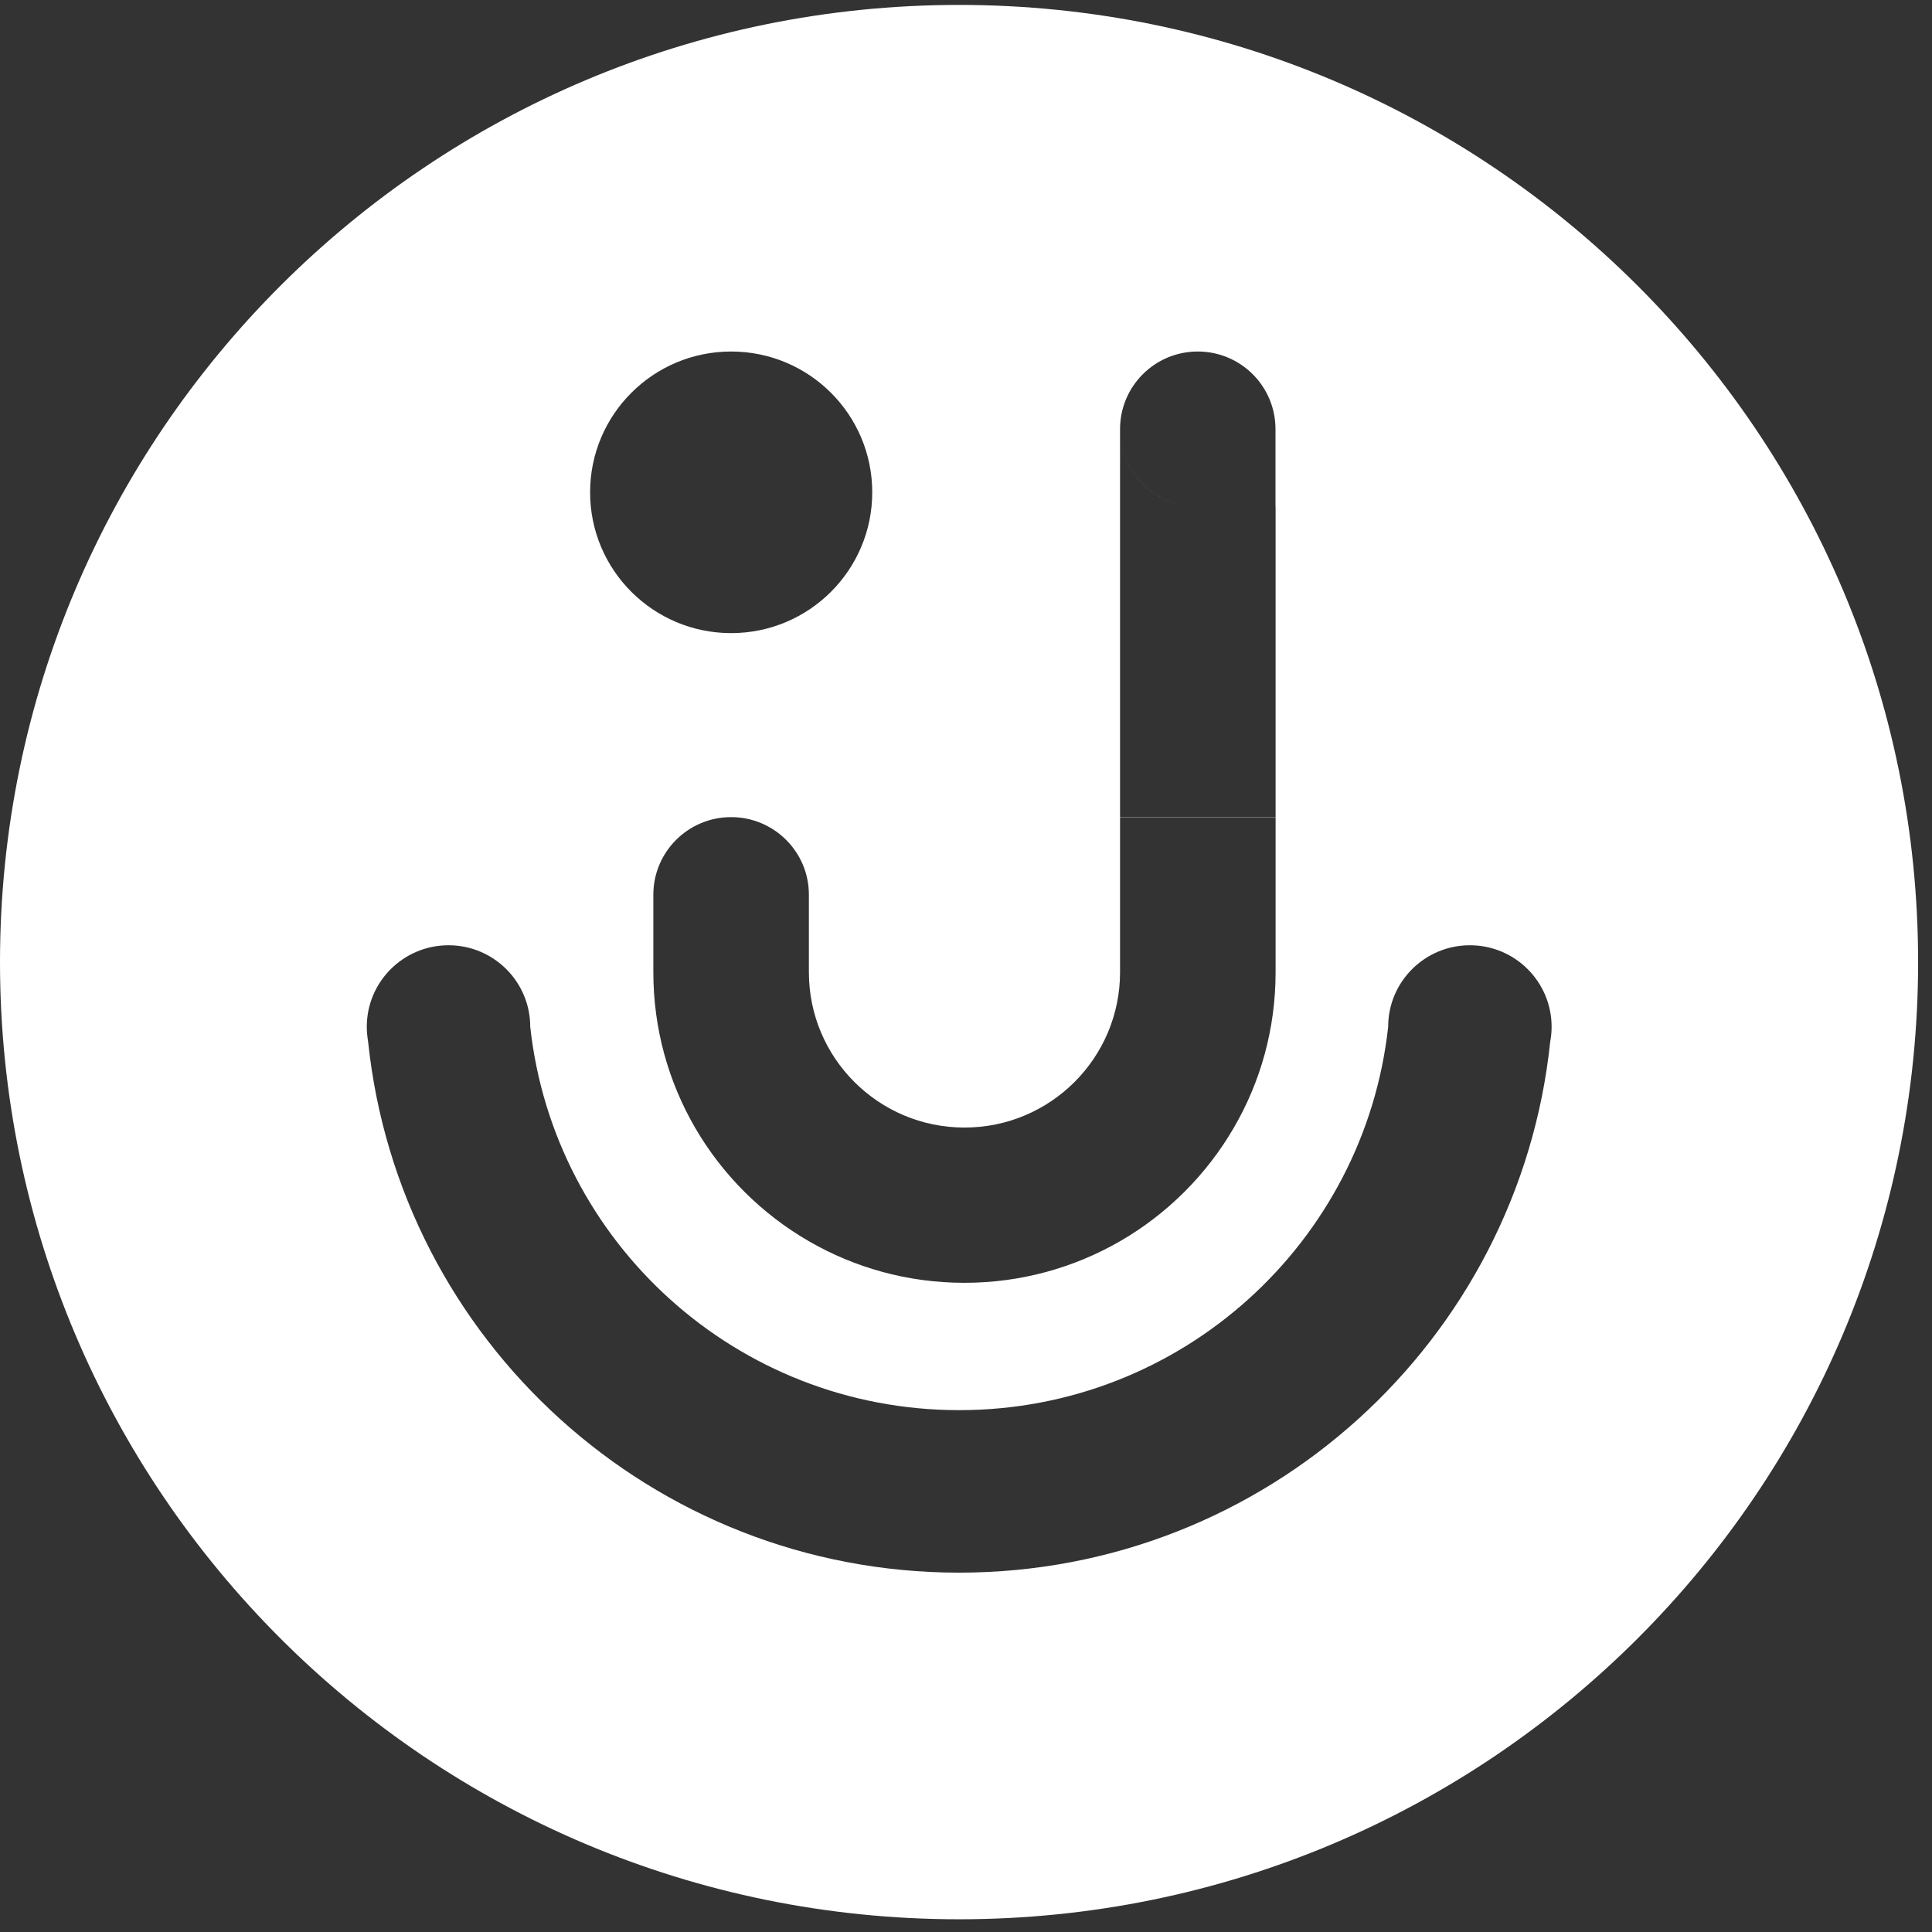 <svg width="53" height="53" viewBox="0 0 53 53" fill="none" xmlns="http://www.w3.org/2000/svg">
<rect x="0" y="0" width="53" height="53" fill="#333333" stroke="none"/>
<path fill-rule="evenodd" clip-rule="evenodd" d="M26.309 0.135C40.839 0.135 52.619 11.892 52.619 26.393C52.619 40.894 40.839 52.651 26.309 52.651C11.78 52.651 0 40.894 0 26.393C0 11.892 11.78 0.135 26.309 0.135ZM26.309 38.684C20.212 38.684 15.193 34.084 14.546 28.169C14.546 26.933 13.543 25.931 12.304 25.931C11.066 25.931 10.062 26.933 10.062 28.169C10.062 28.308 10.077 28.445 10.099 28.58C10.954 36.763 17.886 43.142 26.312 43.142C34.738 43.142 41.671 36.763 42.526 28.58C42.551 28.448 42.565 28.311 42.565 28.169C42.565 26.933 41.562 25.931 40.323 25.931C39.084 25.931 38.081 26.933 38.081 28.169C37.434 34.081 32.415 38.684 26.318 38.684H26.309ZM20.058 17.368C22.196 17.368 23.928 15.637 23.928 13.506C23.928 11.372 22.196 9.643 20.058 9.643C17.92 9.643 16.188 11.372 16.188 13.506C16.188 15.639 17.92 17.368 20.058 17.368ZM20.058 22.416C21.235 22.416 22.19 23.37 22.19 24.544V26.672C22.19 29.024 24.101 30.932 26.458 30.932C28.815 30.932 30.726 29.024 30.726 26.672V22.413H34.993V26.672C34.993 28.225 34.579 29.679 33.85 30.932C33.102 32.224 32.02 33.303 30.726 34.05C29.47 34.774 28.013 35.191 26.458 35.191C24.903 35.191 23.446 34.777 22.19 34.05C20.896 33.303 19.814 32.224 19.066 30.932C18.34 29.679 17.923 28.225 17.923 26.672V24.544C17.923 23.37 18.878 22.416 20.055 22.416H20.058ZM30.726 13.9V18.159H34.993V13.9H32.861H30.728H30.726ZM34.993 18.159H30.726V22.419H34.993V18.159ZM30.726 11.772C30.726 12.946 31.681 13.9 32.858 13.9C34.035 13.9 34.99 12.946 34.99 11.772C34.99 10.594 34.035 9.643 32.858 9.643C31.678 9.643 30.726 10.597 30.726 11.772ZM34.99 11.772C34.99 12.946 34.035 13.9 32.858 13.9H34.99V11.772ZM32.858 13.9C31.678 13.9 30.726 12.946 30.726 11.772V13.9H32.858Z" fill="white"/>
</svg>
